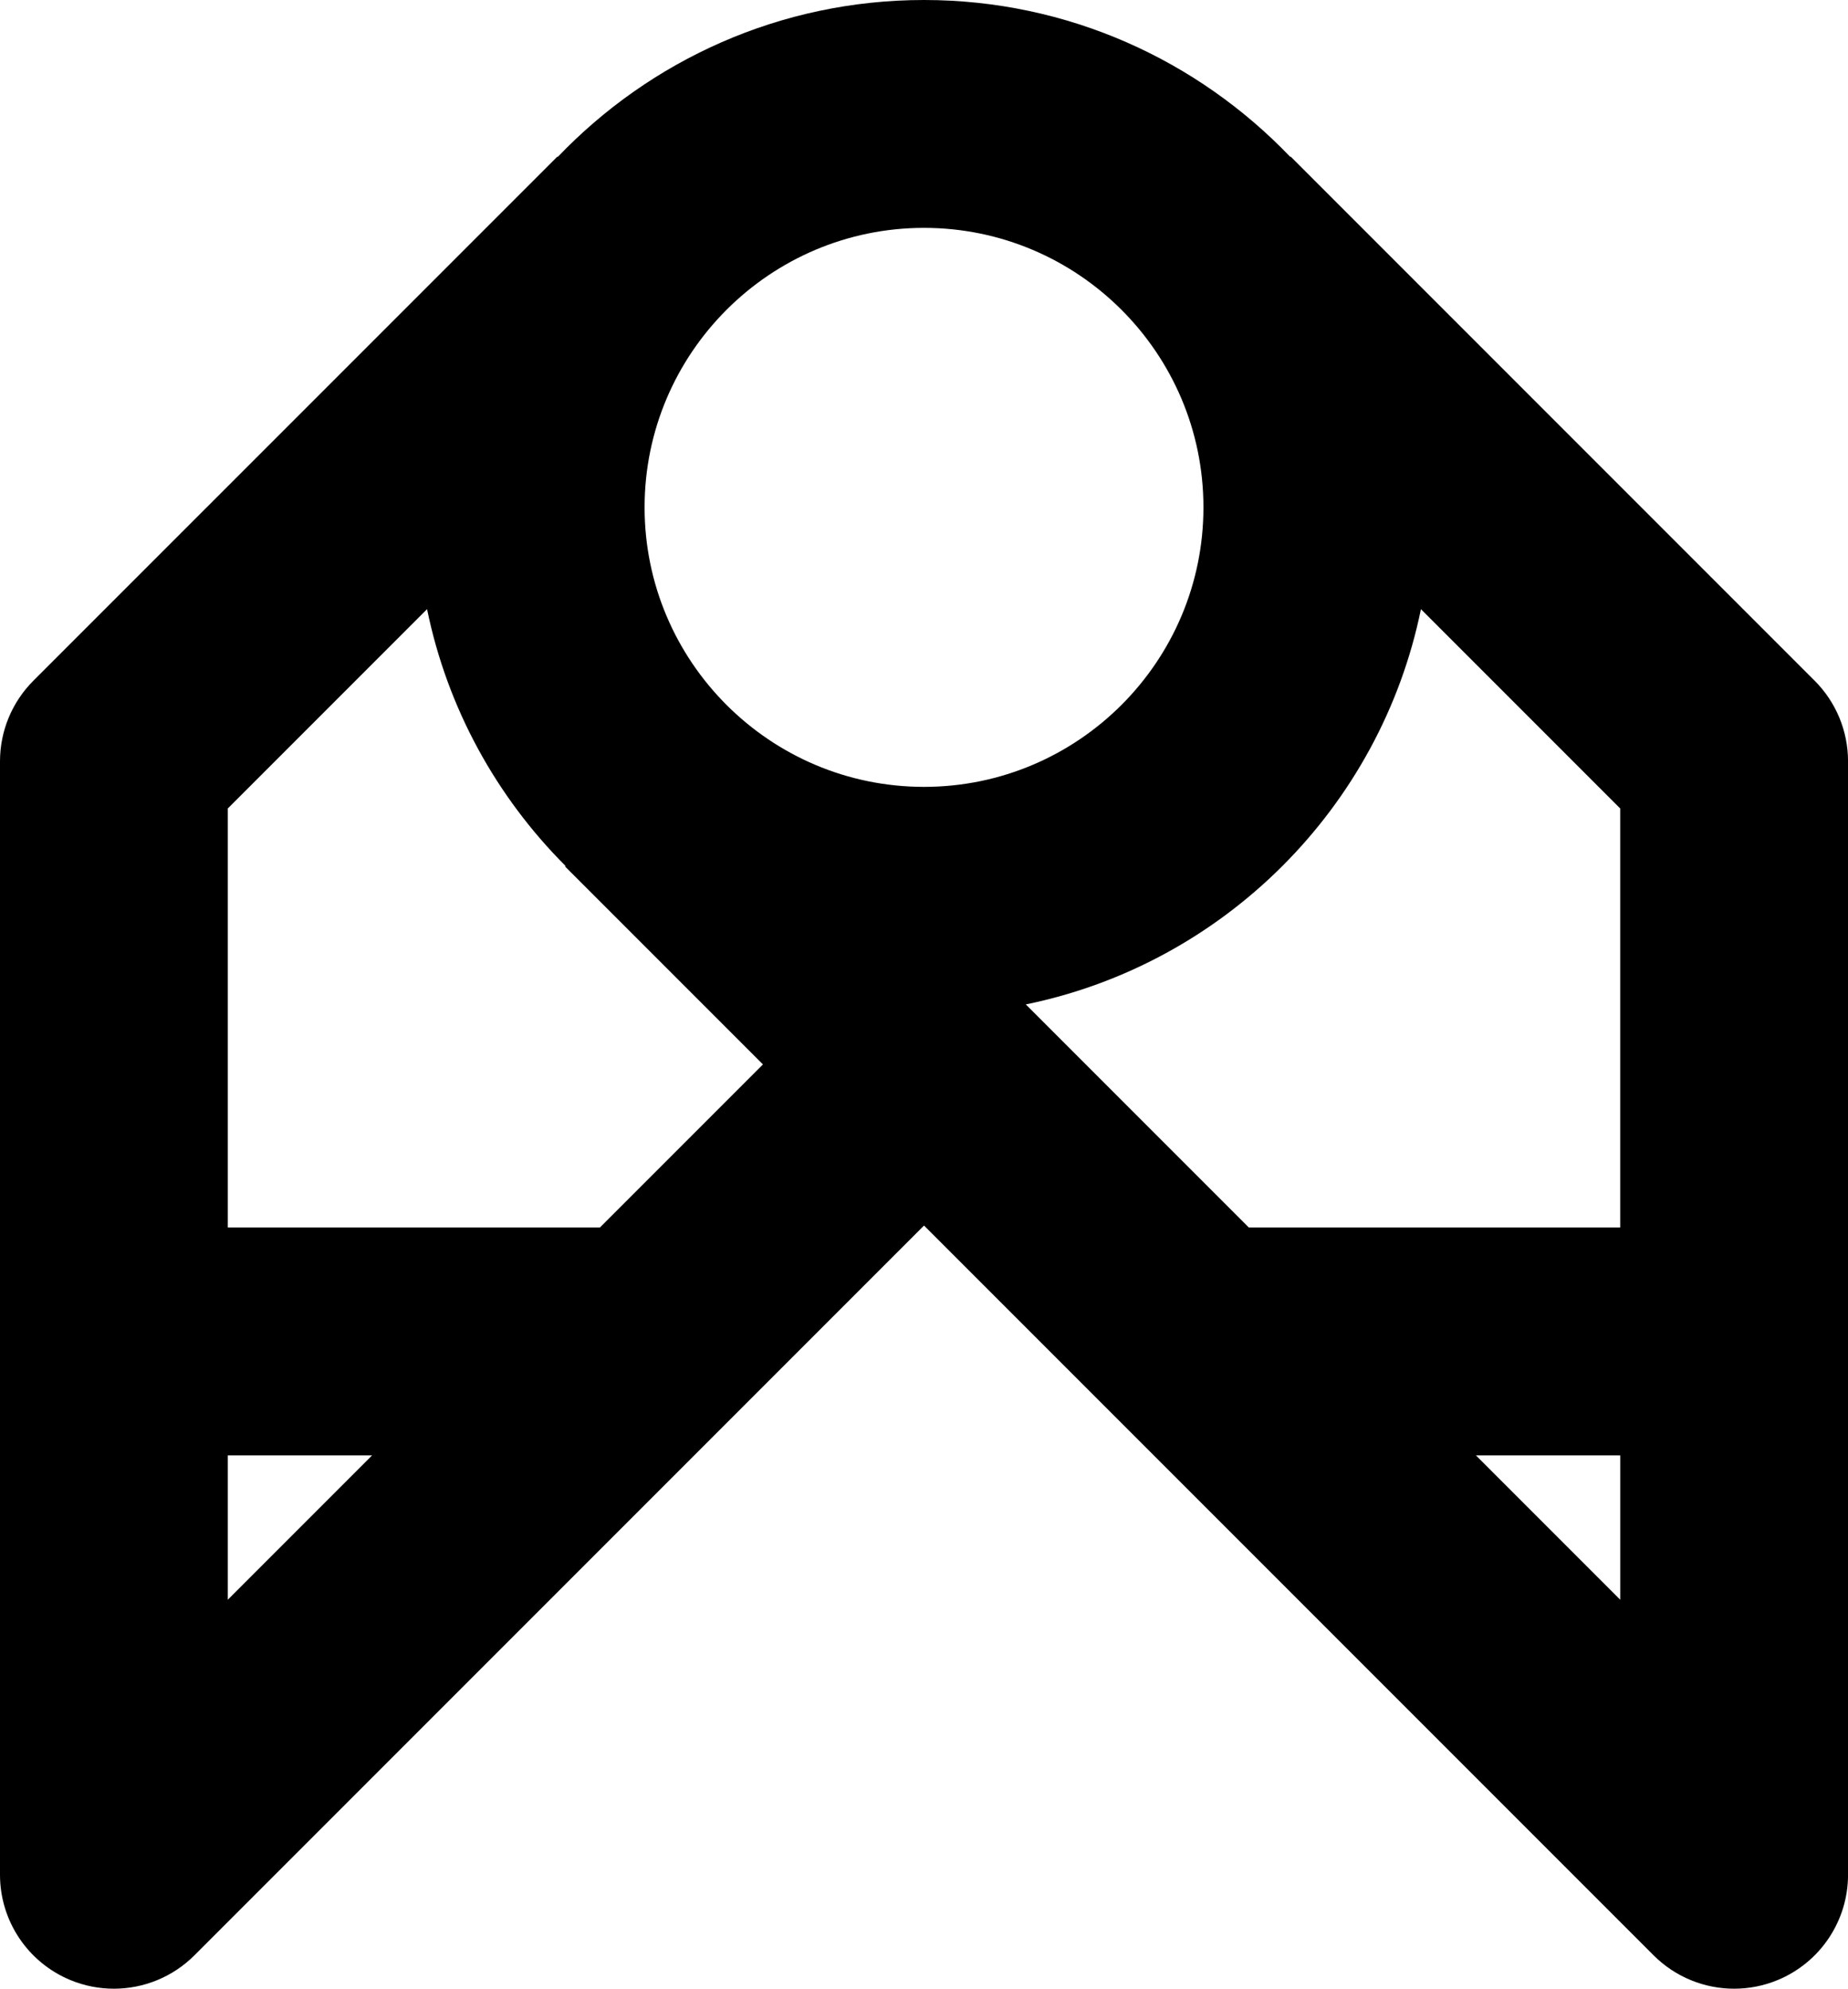 <svg data-name="Layer 1" xmlns="http://www.w3.org/2000/svg" viewBox="0 0 582.53 626.72"><path d="M572.01 214.52 406.83 49.33l-.11.11C377.59 19.01 336.62 0 291.27 0s-86.32 19.01-115.45 49.45l-.11-.11L10.52 214.52C3.78 221.25 0 230.39 0 239.91v350.9c0 14.52 8.75 27.61 22.17 33.17 4.44 1.84 9.1 2.73 13.73 2.73 9.34 0 18.52-3.65 25.39-10.52l229.98-229.98 229.98 229.98c6.87 6.87 16.05 10.52 25.39 10.52 4.63 0 9.29-.89 13.73-2.73 13.42-5.56 22.17-18.65 22.17-33.17v-350.9c0-9.52-3.78-18.65-10.52-25.39Zm-61.29 172.31H393.65l-70.3-70.3c62.47-12.78 111.79-62.09 124.56-124.56l62.81 62.81v132.05ZM291.27 71.81c48.57 0 88.08 39.51 88.08 88.08s-39.51 88.08-88.08 88.08-88.08-39.51-88.08-88.08 39.51-88.08 88.08-88.08ZM71.81 458.64h45.49l-45.49 45.49v-45.49Zm117.3-71.81H71.81V254.78l62.81-62.81c6.39 31.23 21.91 59.18 43.65 80.92l-.16.16 62.39 62.39-51.39 51.39Zm276.13 71.81h45.49v45.49l-45.49-45.49Z"></path></svg>